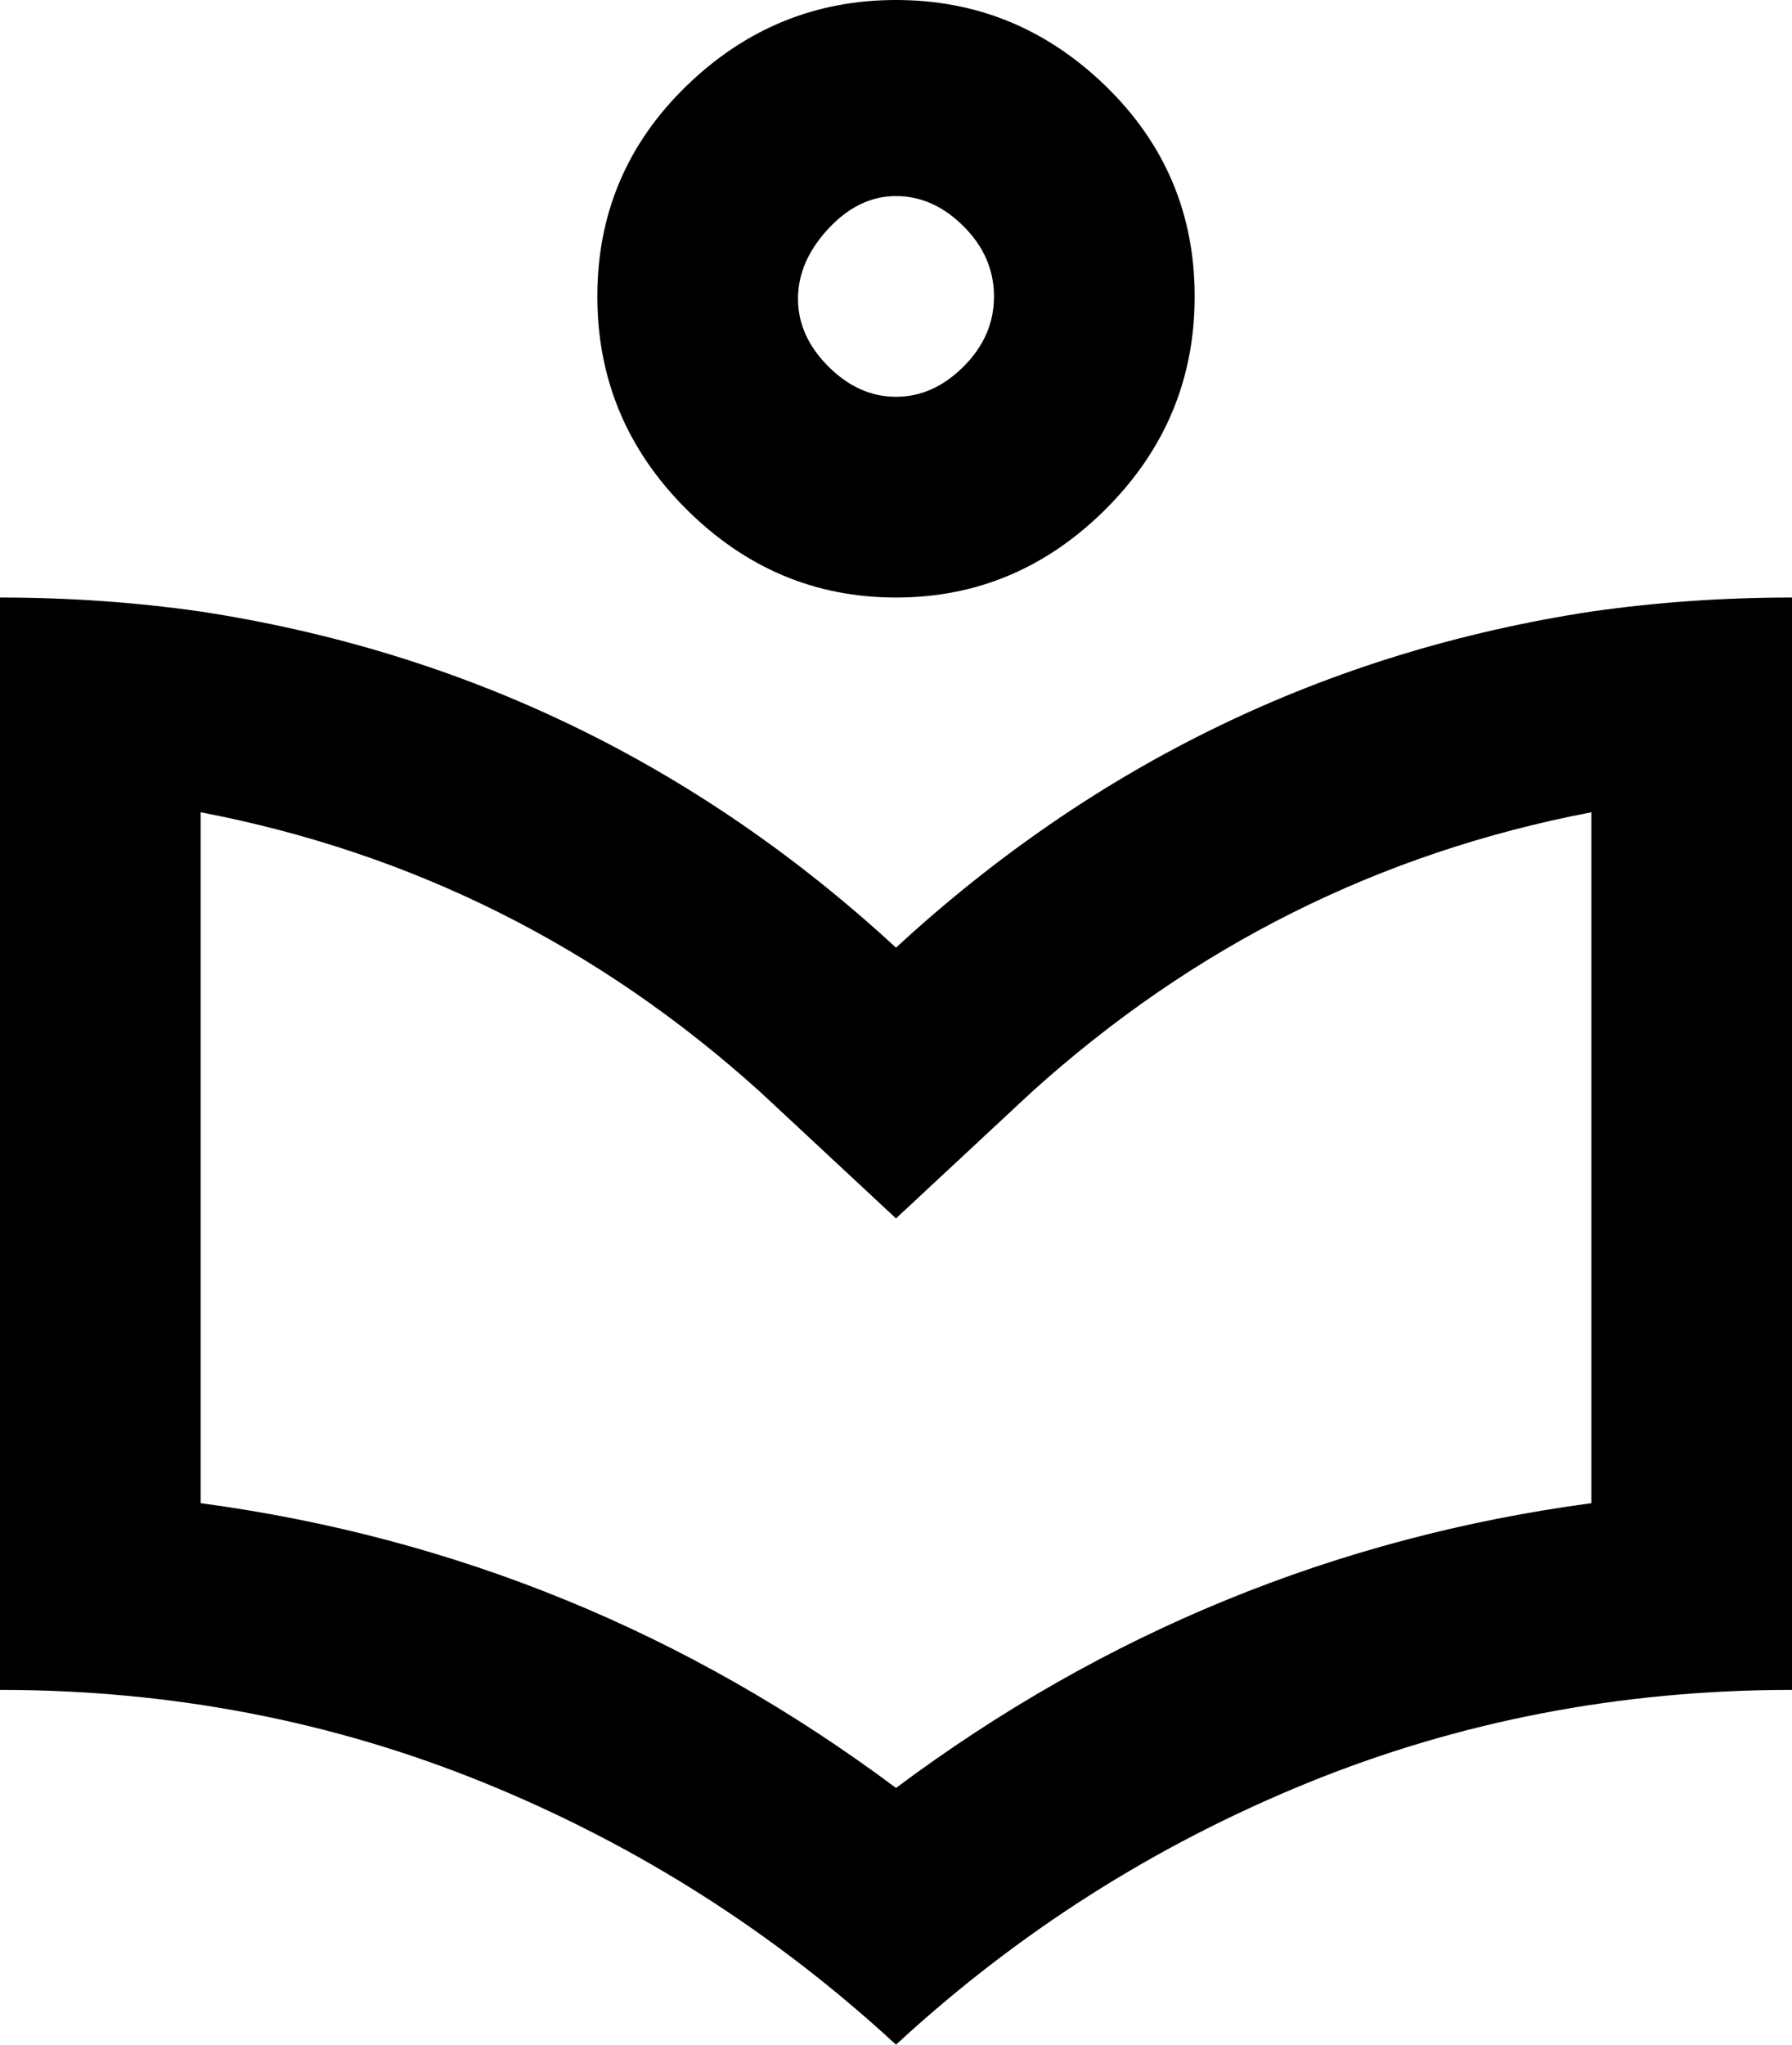 <svg xmlns="http://www.w3.org/2000/svg" viewBox="64 -33 384 438">
      <g transform="scale(1 -1) translate(0 -372)">
        <path d="M256 144 227 171Q175 218 107 231V83Q189 72 256 22Q323 72 405 83V231Q337 218 285 171ZM405 274Q426 277 448 277V43Q393 43 344.0 23.0Q295 3 256 -33Q217 3 168.0 23.0Q119 43 64 43V277Q86 277 107 274Q192 261 256 202Q320 261 405 274ZM256 320Q264 320 270.5 326.5Q277 333 277.0 341.5Q277 350 270.5 356.5Q264 363 256.0 363.0Q248 363 241.5 356.0Q235 349 235.0 341.0Q235 333 241.5 326.5Q248 320 256 320ZM301 296Q282 277 256.0 277.0Q230 277 211.0 296.0Q192 315 192.0 341.5Q192 368 211.0 386.5Q230 405 256.0 405.0Q282 405 301.0 386.5Q320 368 320.0 341.5Q320 315 301 296Z" />
      </g>
    </svg>